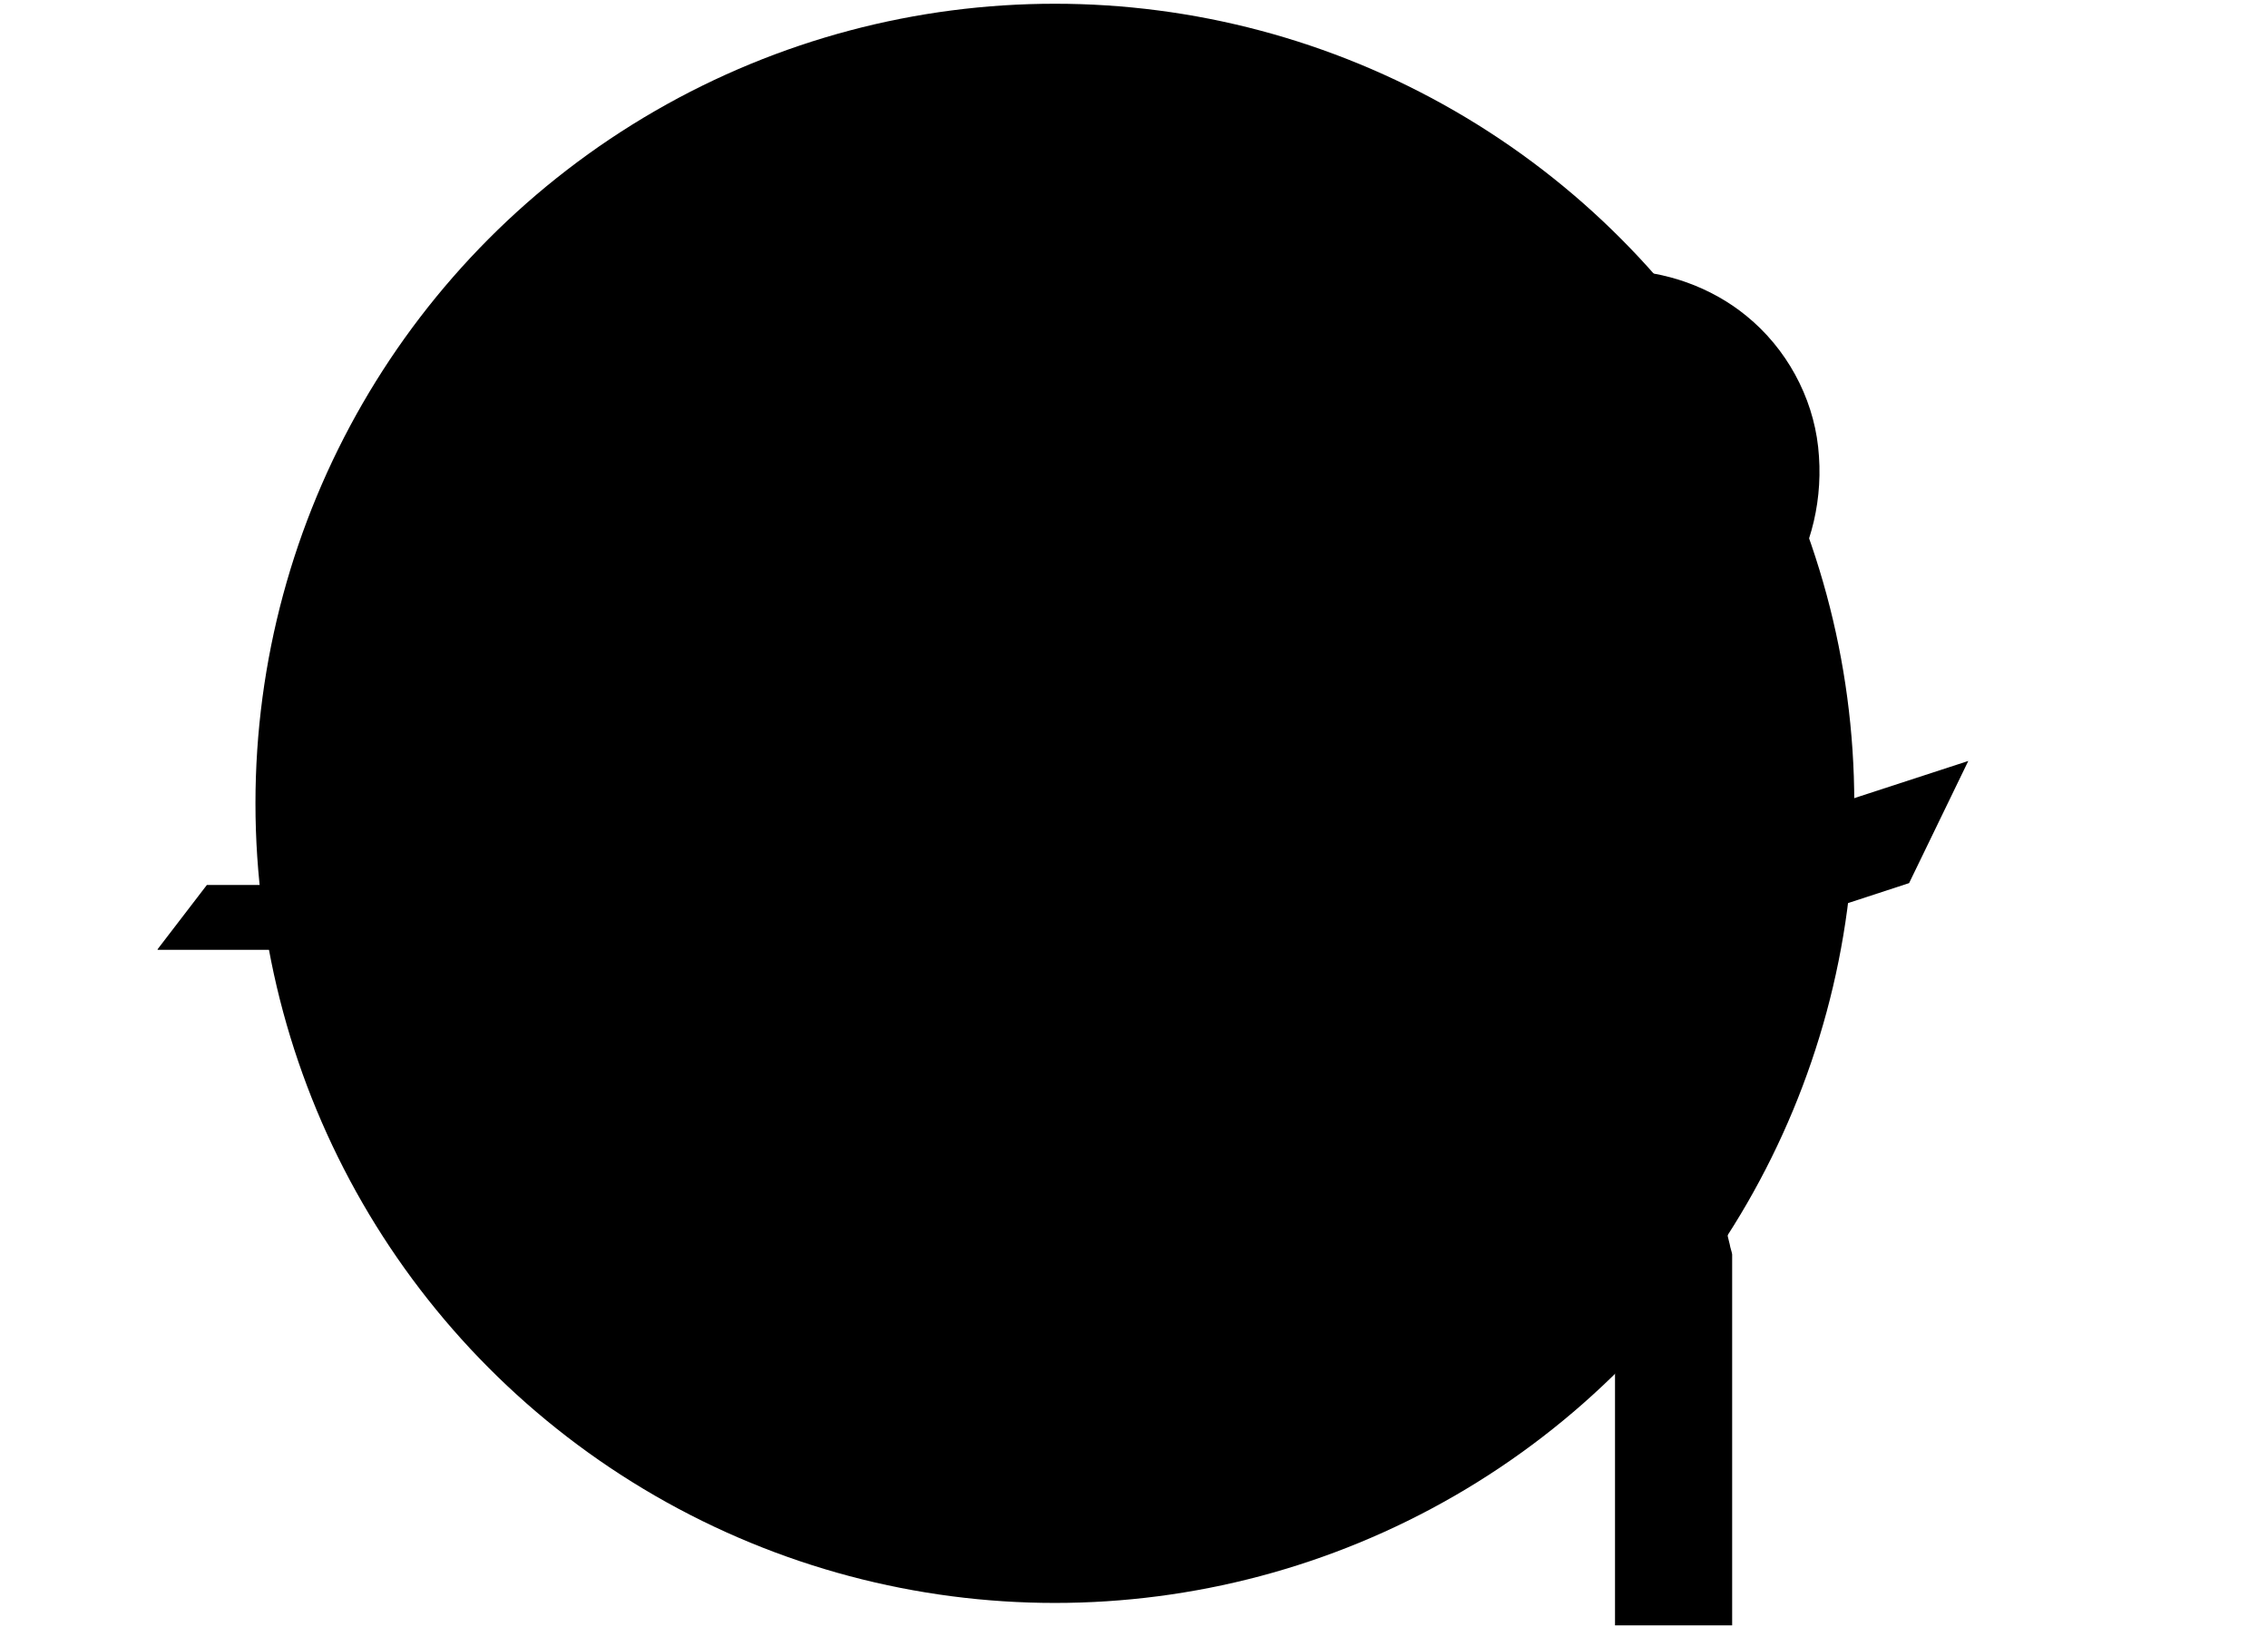 <?xml version="1.0" encoding="utf-8"?>
<!-- Generator: Adobe Illustrator 21.1.0, SVG Export Plug-In . SVG Version: 6.00 Build 0)  -->
<svg version="1.1" id="Layer_4" xmlns="http://www.w3.org/2000/svg" xmlns:xlink="http://www.w3.org/1999/xlink" x="0px" y="0px"
	 viewBox="0 0 364 261" style="enable-background:new 0 0 364 261;" xml:space="preserve">
<g>
	<circle fill="currentColor" cx="169.3" cy="128.9" r="128.3"/>
	<g>
		<g>
			<g>
				<g>
					<path  d="M134.7,213.7l15.7-20.4h40.2l1.8,0c0.2,0,0.4,0,0.5,0c0.6,0,1-0.1,1.4-0.2l0.2,0c0.7-0.2,1.3-0.4,1.8-0.6
						l0.4-0.2c1.7-0.7,3.1-1.7,4.4-3.1c1-1.1,1.4-2,2.1-3.8c0.2-0.6,0.5-1.3,0.9-2.1l3.3-8.5l28.3-67.1l1.2-5
						c0.2-0.9,0.2-1.9-0.1-2.8l-0.8-2.5c-0.2-0.7-0.6-1.4-1.1-2c-0.5-0.6-0.9-1.2-1.3-1.8c-1.1-1.6-2.2-3.4-3-5.3
						c-1.6-3.7-2.6-7.9-2.7-11.9c-0.3-8.1,2.7-16.5,8.1-22.4c5.3-6,13.5-10,21.5-10.5c0.8-0.1,1.6-0.1,2.4-0.1
						c7.3,0,14.8,2.7,20.4,7.3c6.4,5.2,10.6,12.9,11.5,21c0.9,8.2-1,16.1-5.3,22.9c-2.6,3.9-5.2,6.7-8.4,8.8c-2.9,1.9-7.8,3.5-11,4
						V91.3c2.2-0.7,4.8-2.9,6.5-5.7c2.1-3.2,3-7.7,2.5-12.4c-0.5-4.1-2.7-8-5.8-10.7c-3-2.4-6.7-3.7-10.4-3.7c-0.4,0-0.8,0-1.2,0
						c-4,0.2-8,2.1-10.9,5.4c-2.9,3.2-4.4,7.4-4.1,11.5c0.1,2,0.5,4,1.4,6c0.4,1,0.9,1.9,1.5,2.7c0.4,0.5,0.7,0.9,1.1,1.3l0.4,0.4
						l1,1.2l0.1,0.1c2,1.8,3.3,4.2,3.9,6.9c0.2,1,0.2,2,0.2,3.1c0,0.4,0,0.8,0,1.2v10c0,1.4-0.1,2.6-0.6,3.8l-33.4,77.2
						c-0.2,0.5-0.4,1-0.6,1.5c-0.4,0.9-0.8,1.8-1.5,3.3c-1.1,2.1-2.4,4-3.7,5.5c-3,3.5-6.8,6.2-10.5,7.7l-0.4,0.1
						c-1.9,0.7-3.7,1.4-5.7,1.7c-1.3,0.2-2.7,0.9-4.4,2.1l-0.1,0.1l-2.1,2H134.7z"/>
				</g>
				<g>
					<path  d="M280.8,148.7c-1,0-2-0.1-3-0.2c-2.4-0.3-4.7-0.8-6.9-1.7l-4.8-2l-14.5-6.1l6.1-14.5l17.3,7.3l1.4,0.6
						c0.3,0.1,0.6,0.2,1,0.3c0.6,0.2,1.3,0.3,2,0.4c0.5,0.1,0.9,0.1,1.4,0.1c0.9,0,1.8-0.1,2.6-0.3l0.9-0.2l31.6-10.3l-9.5,19.6
						l-15.9,5.2c-1.2,0.4-3.5,1.2-5.6,1.5C283.6,148.6,282.2,148.7,280.8,148.7z"/>
				</g>
				<g>
					<path  d="M174.4,154.3l8.2-20.4c0.6-1.4,1.3-2.8,2.1-4.2c3.3-5.3,8.6-9.5,14.5-11.4l12.9-4.1l13.9-4.3l-9.7,19.5
						l-11.1,3.5l-1.6,0.5c-0.5,0.2-0.9,0.4-1.3,0.6c-1.7,0.9-3.3,2.3-4.3,4c-0.2,0.4-0.5,0.8-0.7,1.2l-0.1,0.1l-0.7,1.8l-7.6,19
						L174.4,154.3z"/>
				</g>
				<g>
					<path  d="M259.2,260.7v-58.6c0-0.3,0.2-1.1,0.6-1.4c1.2-1.1,1.5-2.1,1.6-2.7c0.2-2.2-1.2-4.5-2.1-5.7
						c-1.1-1.5-2.5-2.6-4-3.4l-6.9-3.1l-13.7-6l6.3-14.4l20.1,8.8l1.4,0.7c3.7,1.8,7,4.6,9.5,8c2.7,3.6,4.4,7.8,5.1,12.3
						c0.1,0.5,0.1,1,0.1,1.4c0,0.6,0,1.1,0.1,1.8c0.1,0.5,0.3,1.1,0.4,1.7c0.1,0.4,0.3,1,0.3,1.2v59.5H259.2z"/>
				</g>
			</g>
		</g>
		<g>
			<g>
				<g>
					<path  d="M25.3,152.3l7.9-10.3h20.4l0.9,0c0.1,0,0.2,0,0.3,0c0.3,0,0.5,0,0.7-0.1l0.1,0c0.4-0.1,0.6-0.2,0.9-0.3
						l0.2-0.1c0.9-0.3,1.6-0.9,2.2-1.6c0.5-0.6,0.7-1,1.1-1.9c0.1-0.3,0.3-0.6,0.4-1.1l1.7-4.3l14.3-34L77,96c0.1-0.5,0.1-1,0-1.4
						l-0.4-1.3c-0.1-0.4-0.3-0.7-0.6-1c-0.2-0.3-0.5-0.6-0.7-0.9c-0.6-0.8-1.1-1.7-1.5-2.7c-0.8-1.9-1.3-4-1.4-6
						c-0.2-4.1,1.4-8.4,4.1-11.4c2.7-3.1,6.8-5.1,10.9-5.3c0.4,0,0.8,0,1.2,0c3.7,0,7.5,1.3,10.3,3.7c3.2,2.7,5.3,6.5,5.8,10.6
						c0.4,4.2-0.5,8.2-2.7,11.6c-1.3,2-2.7,3.4-4.3,4.5c-1.4,1-3.9,1.8-5.6,2v-8c1.1-0.4,2.4-1.5,3.3-2.9c1.1-1.6,1.5-3.9,1.3-6.3
						c-0.3-2.1-1.3-4.1-3-5.4c-1.5-1.2-3.4-1.9-5.3-1.9c-0.2,0-0.4,0-0.6,0C86,74,84,75,82.5,76.6c-1.5,1.6-2.2,3.8-2.1,5.8
						c0,1,0.3,2,0.7,3c0.2,0.5,0.5,1,0.8,1.4c0.2,0.3,0.3,0.5,0.5,0.7l0.2,0.2l0.5,0.6l0,0c1,0.9,1.7,2.1,2,3.5
						c0.1,0.5,0.1,1,0.1,1.6c0,0.2,0,0.4,0,0.6v5.1c0,0.7-0.1,1.3-0.3,1.9L68,140.1c-0.1,0.3-0.2,0.5-0.3,0.8
						c-0.2,0.5-0.4,0.9-0.8,1.7c-0.6,1.1-1.2,2-1.9,2.8c-1.5,1.8-3.4,3.1-5.3,3.9l-0.2,0.1c-1,0.4-1.9,0.7-2.9,0.9
						c-0.7,0.1-1.4,0.4-2.2,1.1l0,0l-1,1H25.3z"/>
				</g>
				<g>
					<path  d="M99.4,119.4c-0.5,0-1,0-1.5-0.1c-1.2-0.1-2.4-0.4-3.5-0.9l-2.4-1l-7.3-3.1l3.1-7.3l8.7,3.7l0.7,0.3
						c0.2,0.1,0.3,0.1,0.5,0.2c0.3,0.1,0.7,0.2,1,0.2c0.2,0,0.5,0,0.7,0c0.4,0,0.9-0.1,1.3-0.2l0.5-0.1l16-5.2l-4.8,9.9l-8,2.6
						c-0.6,0.2-1.8,0.6-2.8,0.7C100.8,119.3,100.1,119.4,99.4,119.4z"/>
				</g>
				<g>
					<path  d="M45.5,122.2l4.1-10.3c0.3-0.7,0.7-1.4,1.1-2.1c1.7-2.7,4.4-4.8,7.4-5.8l6.5-2.1l7-2.2l-4.9,9.9l-5.6,1.8
						l-0.8,0.3c-0.3,0.1-0.5,0.2-0.7,0.3c-0.9,0.5-1.7,1.2-2.2,2c-0.1,0.2-0.2,0.4-0.3,0.6l0,0.1l-0.4,0.9l-3.8,9.6L45.5,122.2z"/>
				</g>
				<g>
					<path  d="M88.4,176.1v-29.7c0-0.1,0.1-0.5,0.3-0.7c0.6-0.6,0.8-1,0.8-1.4c0.1-1.1-0.6-2.3-1.1-2.9
						c-0.6-0.7-1.3-1.3-2-1.7l-3.5-1.6l-6.9-3l3.2-7.3l10.2,4.5l0.7,0.3c1.9,0.9,3.5,2.3,4.8,4.1c1.3,1.8,2.2,4,2.6,6.2
						c0,0.2,0,0.5,0,0.7c0,0.3,0,0.6,0.1,0.9c0,0.3,0.1,0.6,0.2,0.8c0.1,0.2,0.2,0.5,0.2,0.6v30.1H88.4z"/>
				</g>
			</g>
		</g>
		<g>
			<g>
				<g>
					<path  d="M124.6,77.3l5.3-6.8h13.5l0.6,0c0.1,0,0.1,0,0.2,0c0.2,0,0.3,0,0.5-0.1l0.1,0c0.3-0.1,0.4-0.1,0.6-0.2
						l0.1-0.1c0.6-0.2,1.1-0.6,1.5-1.1c0.3-0.4,0.5-0.7,0.7-1.3c0.1-0.2,0.2-0.4,0.3-0.7l1.1-2.9l9.5-22.5l0.4-1.7
						c0.1-0.3,0.1-0.6,0-1l-0.3-0.9c-0.1-0.2-0.2-0.5-0.4-0.7c-0.2-0.2-0.3-0.4-0.5-0.6c-0.4-0.6-0.7-1.2-1-1.8
						c-0.6-1.3-0.9-2.6-0.9-4c-0.1-2.7,0.9-5.5,2.7-7.5c1.8-2,4.5-3.4,7.2-3.5c0.3,0,0.5,0,0.8,0c2.5,0,4.9,0.9,6.8,2.4
						c2.1,1.8,3.5,4.3,3.9,7c0.3,2.7-0.3,5.4-1.8,7.7c-0.9,1.3-1.8,2.3-2.8,3c-1,0.6-2.6,1.2-3.7,1.3v-5.3c0.8-0.2,1.6-1,2.2-1.9
						c0.7-1.1,1-2.6,0.8-4.1c-0.2-1.4-0.9-2.7-2-3.6c-1-0.8-2.2-1.2-3.5-1.2c-0.1,0-0.3,0-0.4,0c-1.3,0.1-2.7,0.7-3.7,1.8
						c-1,1.1-1.5,2.5-1.4,3.9c0,0.7,0.2,1.4,0.5,2c0.1,0.3,0.3,0.6,0.5,0.9c0.1,0.2,0.2,0.3,0.4,0.4l0.1,0.1l0.3,0.4l0,0
						c0.7,0.6,1.1,1.4,1.3,2.3c0.1,0.3,0.1,0.7,0.1,1c0,0.1,0,0.3,0,0.4v3.3c0,0.5,0,0.9-0.2,1.3l-11.2,25.8
						c-0.1,0.2-0.1,0.3-0.2,0.5c-0.1,0.3-0.3,0.6-0.5,1.1c-0.4,0.7-0.8,1.3-1.2,1.8c-1,1.2-2.3,2.1-3.5,2.6l-0.1,0
						c-0.6,0.2-1.2,0.5-1.9,0.6c-0.4,0.1-0.9,0.3-1.5,0.7l0,0l-0.7,0.7H124.6z"/>
				</g>
				<g>
					<path  d="M173.5,55.6c-0.3,0-0.7,0-1-0.1c-0.8-0.1-1.6-0.3-2.3-0.6l-1.6-0.7l-4.8-2.1l2.1-4.8l5.8,2.5l0.5,0.2
						c0.1,0,0.2,0.1,0.3,0.1c0.2,0.1,0.4,0.1,0.7,0.1c0.2,0,0.3,0,0.5,0c0.3,0,0.6,0,0.9-0.1l0.3-0.1l10.6-3.5l-3.2,6.6l-5.3,1.7
						c-0.4,0.1-1.2,0.4-1.9,0.5C174.5,55.5,174,55.6,173.5,55.6z"/>
				</g>
				<g>
					<path  d="M137.9,57.4l2.7-6.8c0.2-0.5,0.4-0.9,0.7-1.4c1.1-1.8,2.9-3.2,4.9-3.8l4.3-1.4l4.7-1.5l-3.3,6.5l-3.7,1.2
						l-0.5,0.2c-0.2,0.1-0.3,0.1-0.5,0.2c-0.6,0.3-1.1,0.8-1.4,1.3c-0.1,0.1-0.2,0.3-0.2,0.4l0,0l-0.2,0.6l-2.5,6.4L137.9,57.4z"/>
				</g>
				<g>
					<path  d="M166.3,93.1V73.5c0-0.1,0.1-0.4,0.2-0.5c0.4-0.4,0.5-0.7,0.5-0.9c0.1-0.7-0.4-1.5-0.7-1.9
						c-0.4-0.5-0.8-0.9-1.3-1.1l-2.3-1l-4.6-2l2.1-4.8l6.7,3l0.5,0.2c1.2,0.6,2.3,1.5,3.2,2.7c0.9,1.2,1.5,2.6,1.7,4.1
						c0,0.2,0,0.3,0,0.5c0,0.2,0,0.4,0,0.6c0,0.2,0.1,0.4,0.1,0.6c0,0.1,0.1,0.3,0.1,0.4v19.9H166.3z"/>
				</g>
			</g>
		</g>
	</g>
</g>
</svg>
